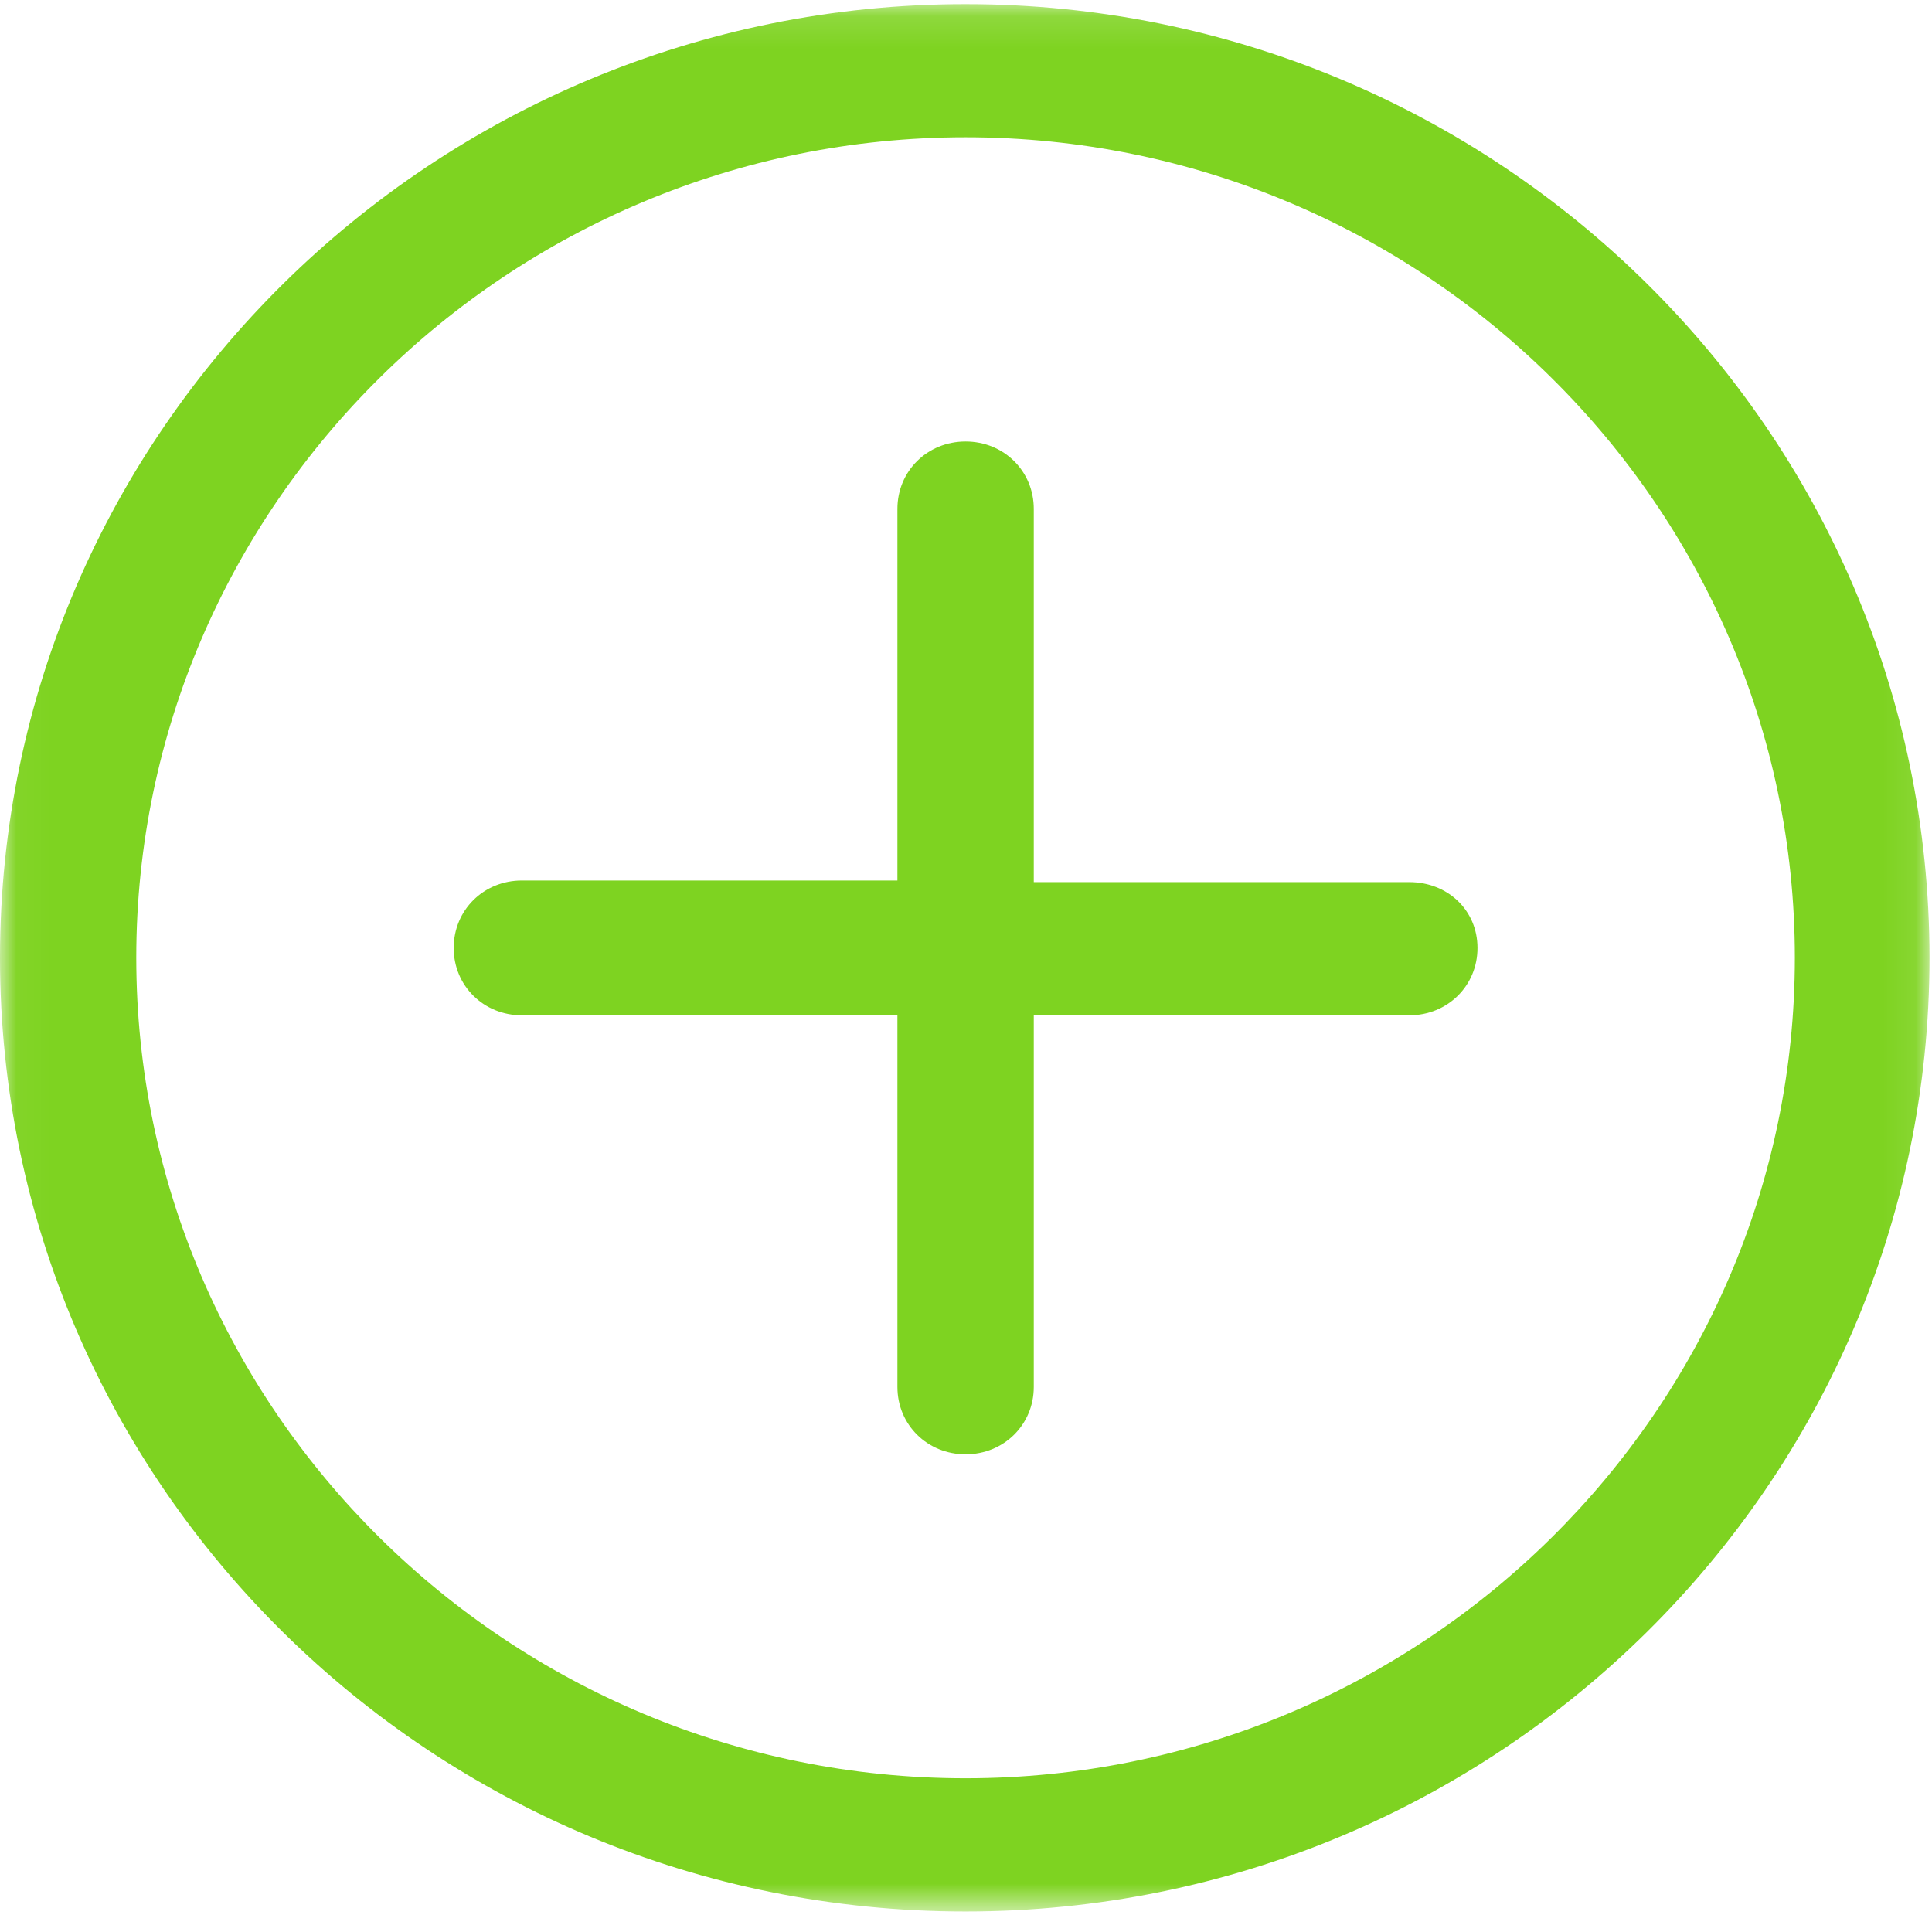 <svg xmlns="http://www.w3.org/2000/svg" xmlns:xlink="http://www.w3.org/1999/xlink" viewBox="0 0 60 60">
    <defs>
        <path id="a" d="M.039.128h59.883v59.234H.039z"/>
    </defs>
    <g fill="none" fill-rule="evenodd">
        <g>
            <mask id="b" fill="#fff">
                <use xlink:href="#a"/>
            </mask>
            <path fill="#7ED321" d="M29.987.128C13.47.128 0 13.405 0 29.743c0 16.342 13.42 29.62 29.987 29.62 16.515 0 29.935-13.278 29.935-29.62 0-16.338-13.42-29.615-29.935-29.615zm0 55.098c-14.193 0-25.755-11.44-25.755-25.483 0-14.042 11.562-25.48 25.755-25.48 14.194 0 25.754 11.438 25.754 25.48 0 14.043-11.56 25.483-25.754 25.483z" mask="url(#b)"/>
        </g>
        <path fill="#7ED321" d="M43.768 27.395H32.105V15.804c0-1.175-.93-2.093-2.118-2.093-1.186 0-2.117.918-2.117 2.093v11.541H16.207c-1.187 0-2.117.918-2.117 2.095 0 1.174.93 2.091 2.117 2.091H27.87v11.542c0 1.174.93 2.092 2.117 2.092 1.187 0 2.118-.918 2.118-2.092V31.531h11.663c1.187 0 2.117-.917 2.117-2.091 0-1.177-.93-2.045-2.117-2.045z"/>
    </g>
</svg>
